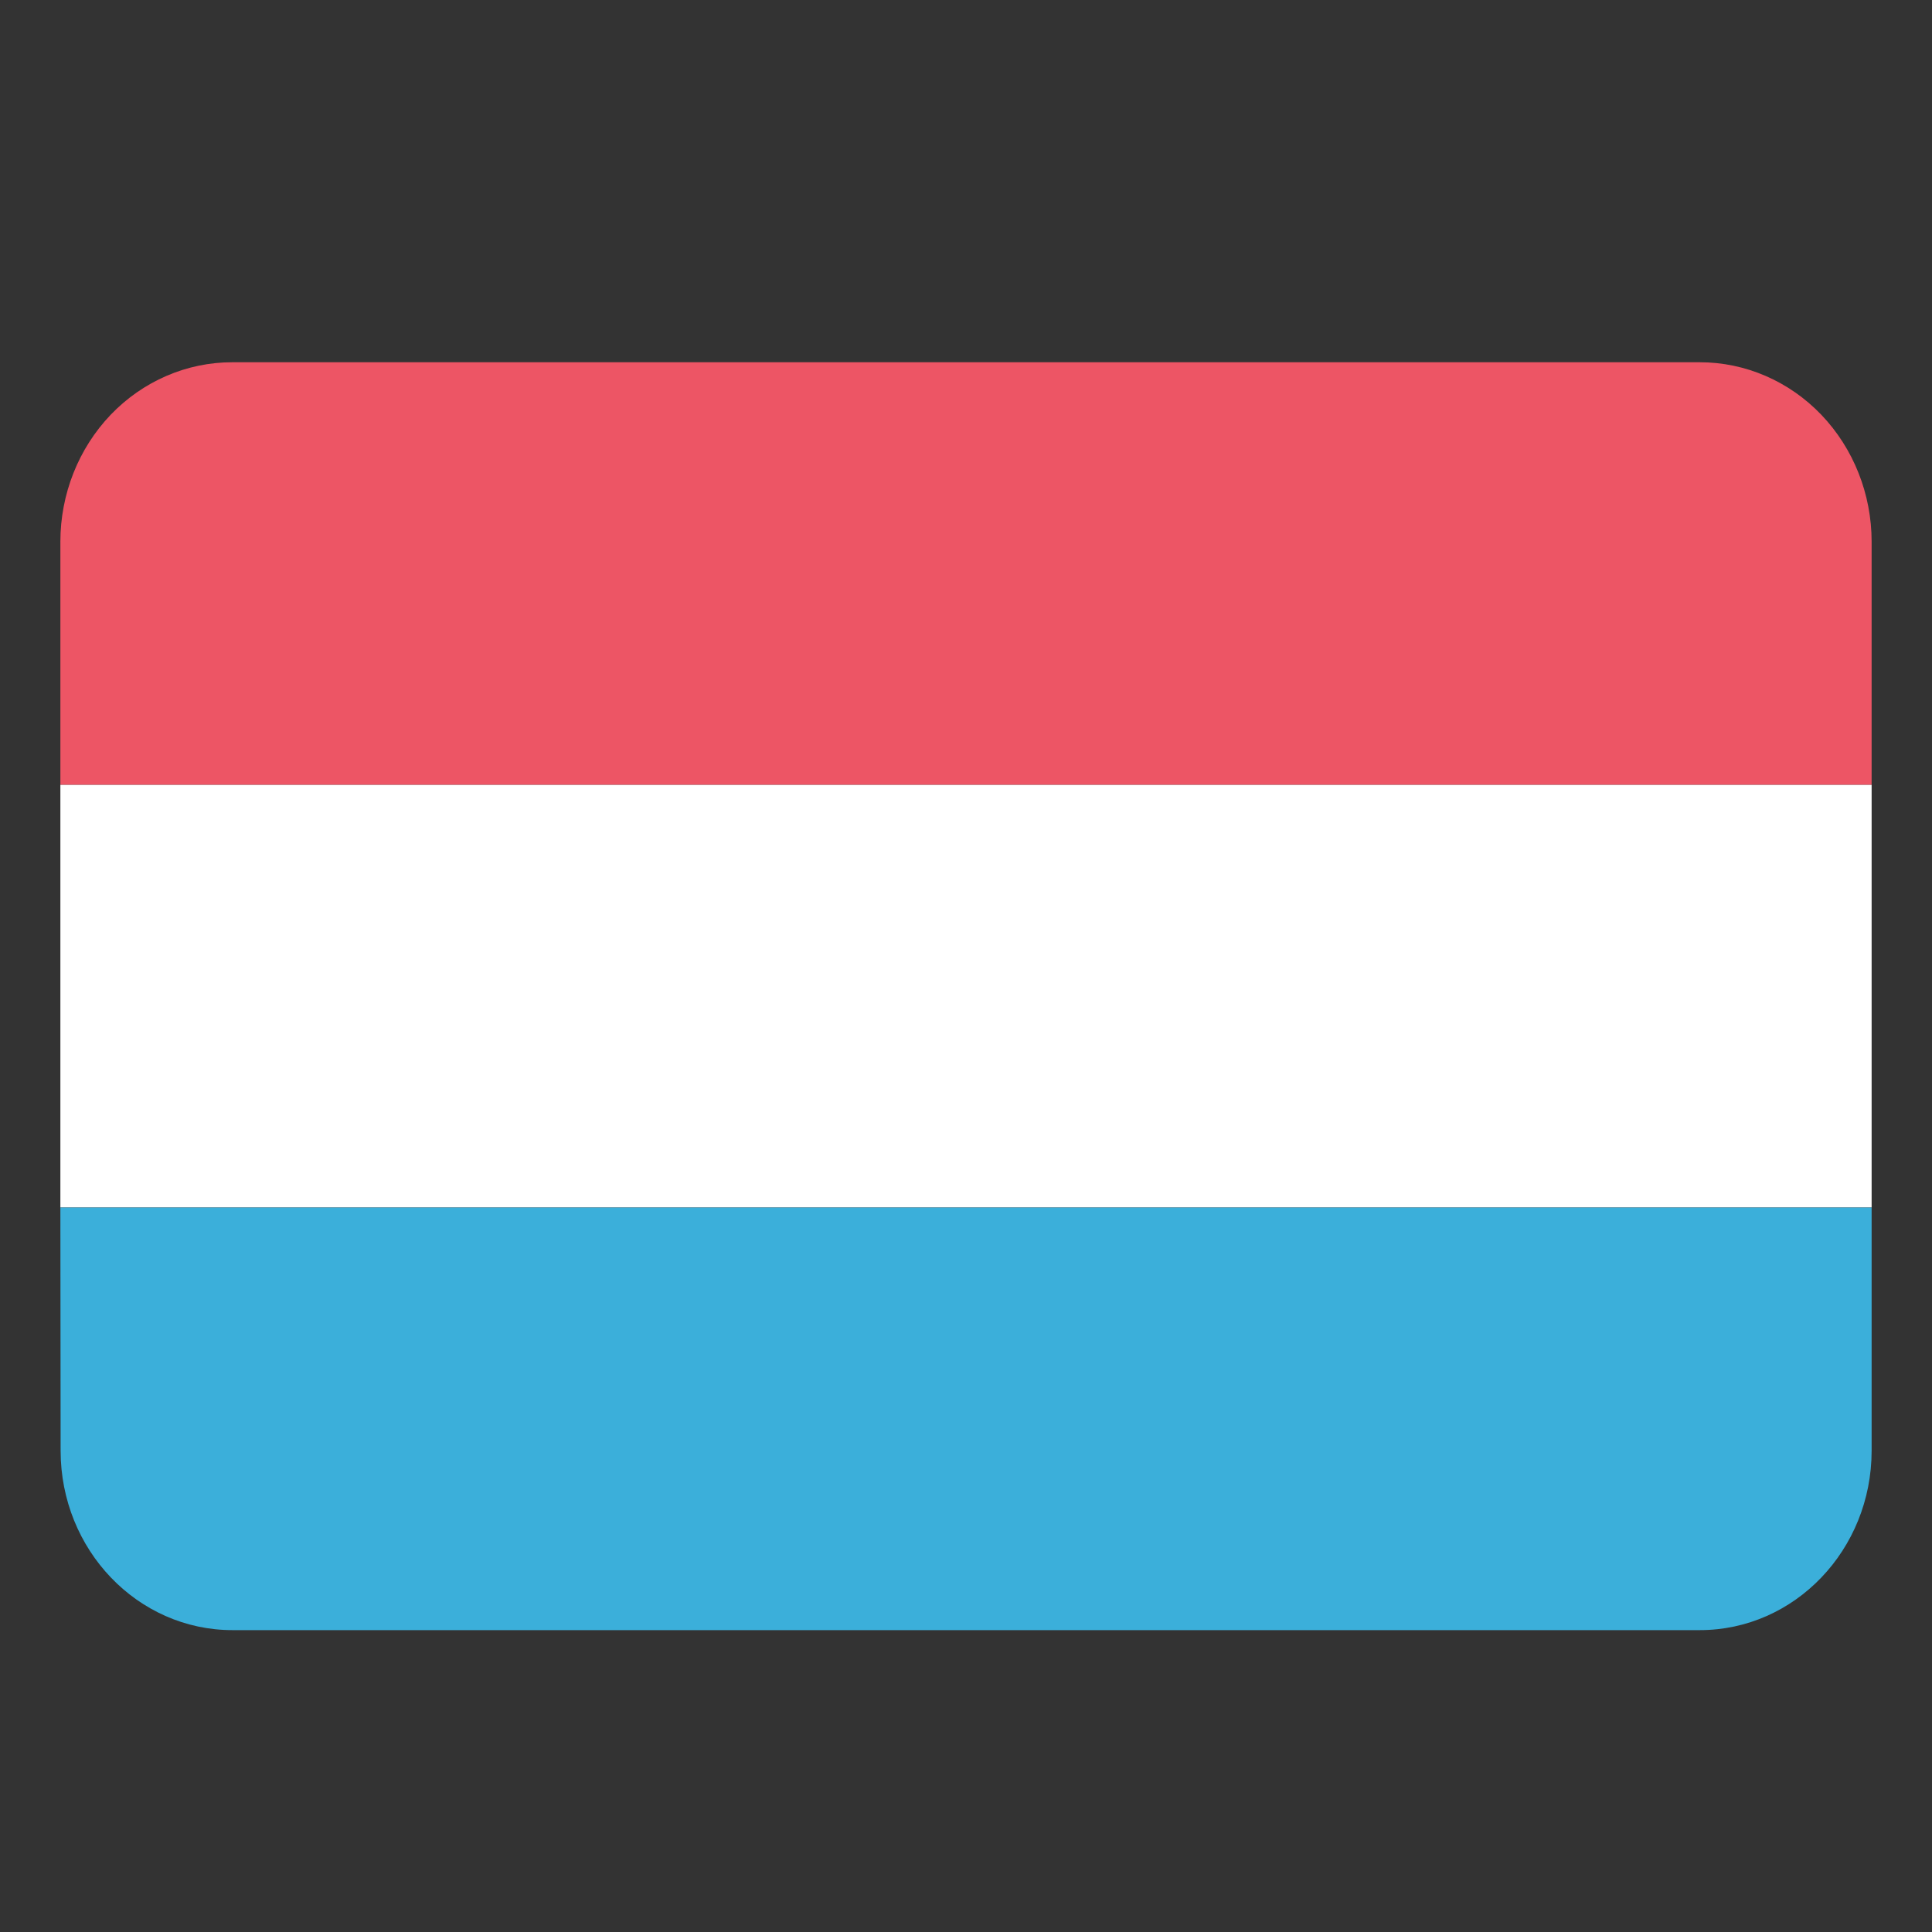 <?xml version="1.0" encoding="UTF-8"?>
<svg width="32px" height="32px" viewBox="0 0 32 32" version="1.1" xmlns="http://www.w3.org/2000/svg" xmlns:xlink="http://www.w3.org/1999/xlink">
    <rect x="0" y="0" width="32" height="32" fill="#333333" stroke="none"/>
    <!-- Generator: Sketch 61.2 (89653) - https://sketch.com -->
    <title>Icon / Flag / x32 / Luxembourg </title>
    <desc>Created with Sketch.</desc>
    <g id="Icon-/-Flag-/-x32-/-Luxembourg-" stroke="none" stroke-width="1" fill="none" fill-rule="evenodd">
        <g id="Luxembourg" transform="translate(1, 6)" fill-rule="nonzero">
            <path d="M0,2.972 L0,7 L30,7 L30,2.972 C30,2.184 29.7,1.428 29.167,0.87 C28.633,0.313 27.909,0 27.154,0 L2.846,0 C2.091,0 1.367,0.313 0.833,0.87 C0.3,1.428 0,2.184 0,2.972 Z" id="Shape" fill="#ED5565"></path>
            <polygon id="Shape" fill="#FFFFFF" points="0 14 30 14 30 7 0 7"></polygon>
            <path d="M0.004,18.028 C0.004,19.669 1.278,21 2.85,21 L27.154,21 C28.726,21 30,19.669 30,18.028 L30,14 L0,14 L0.004,18.028 Z" id="Shape" fill="#3BAFDA"></path>
        </g>
    </g>
</svg>